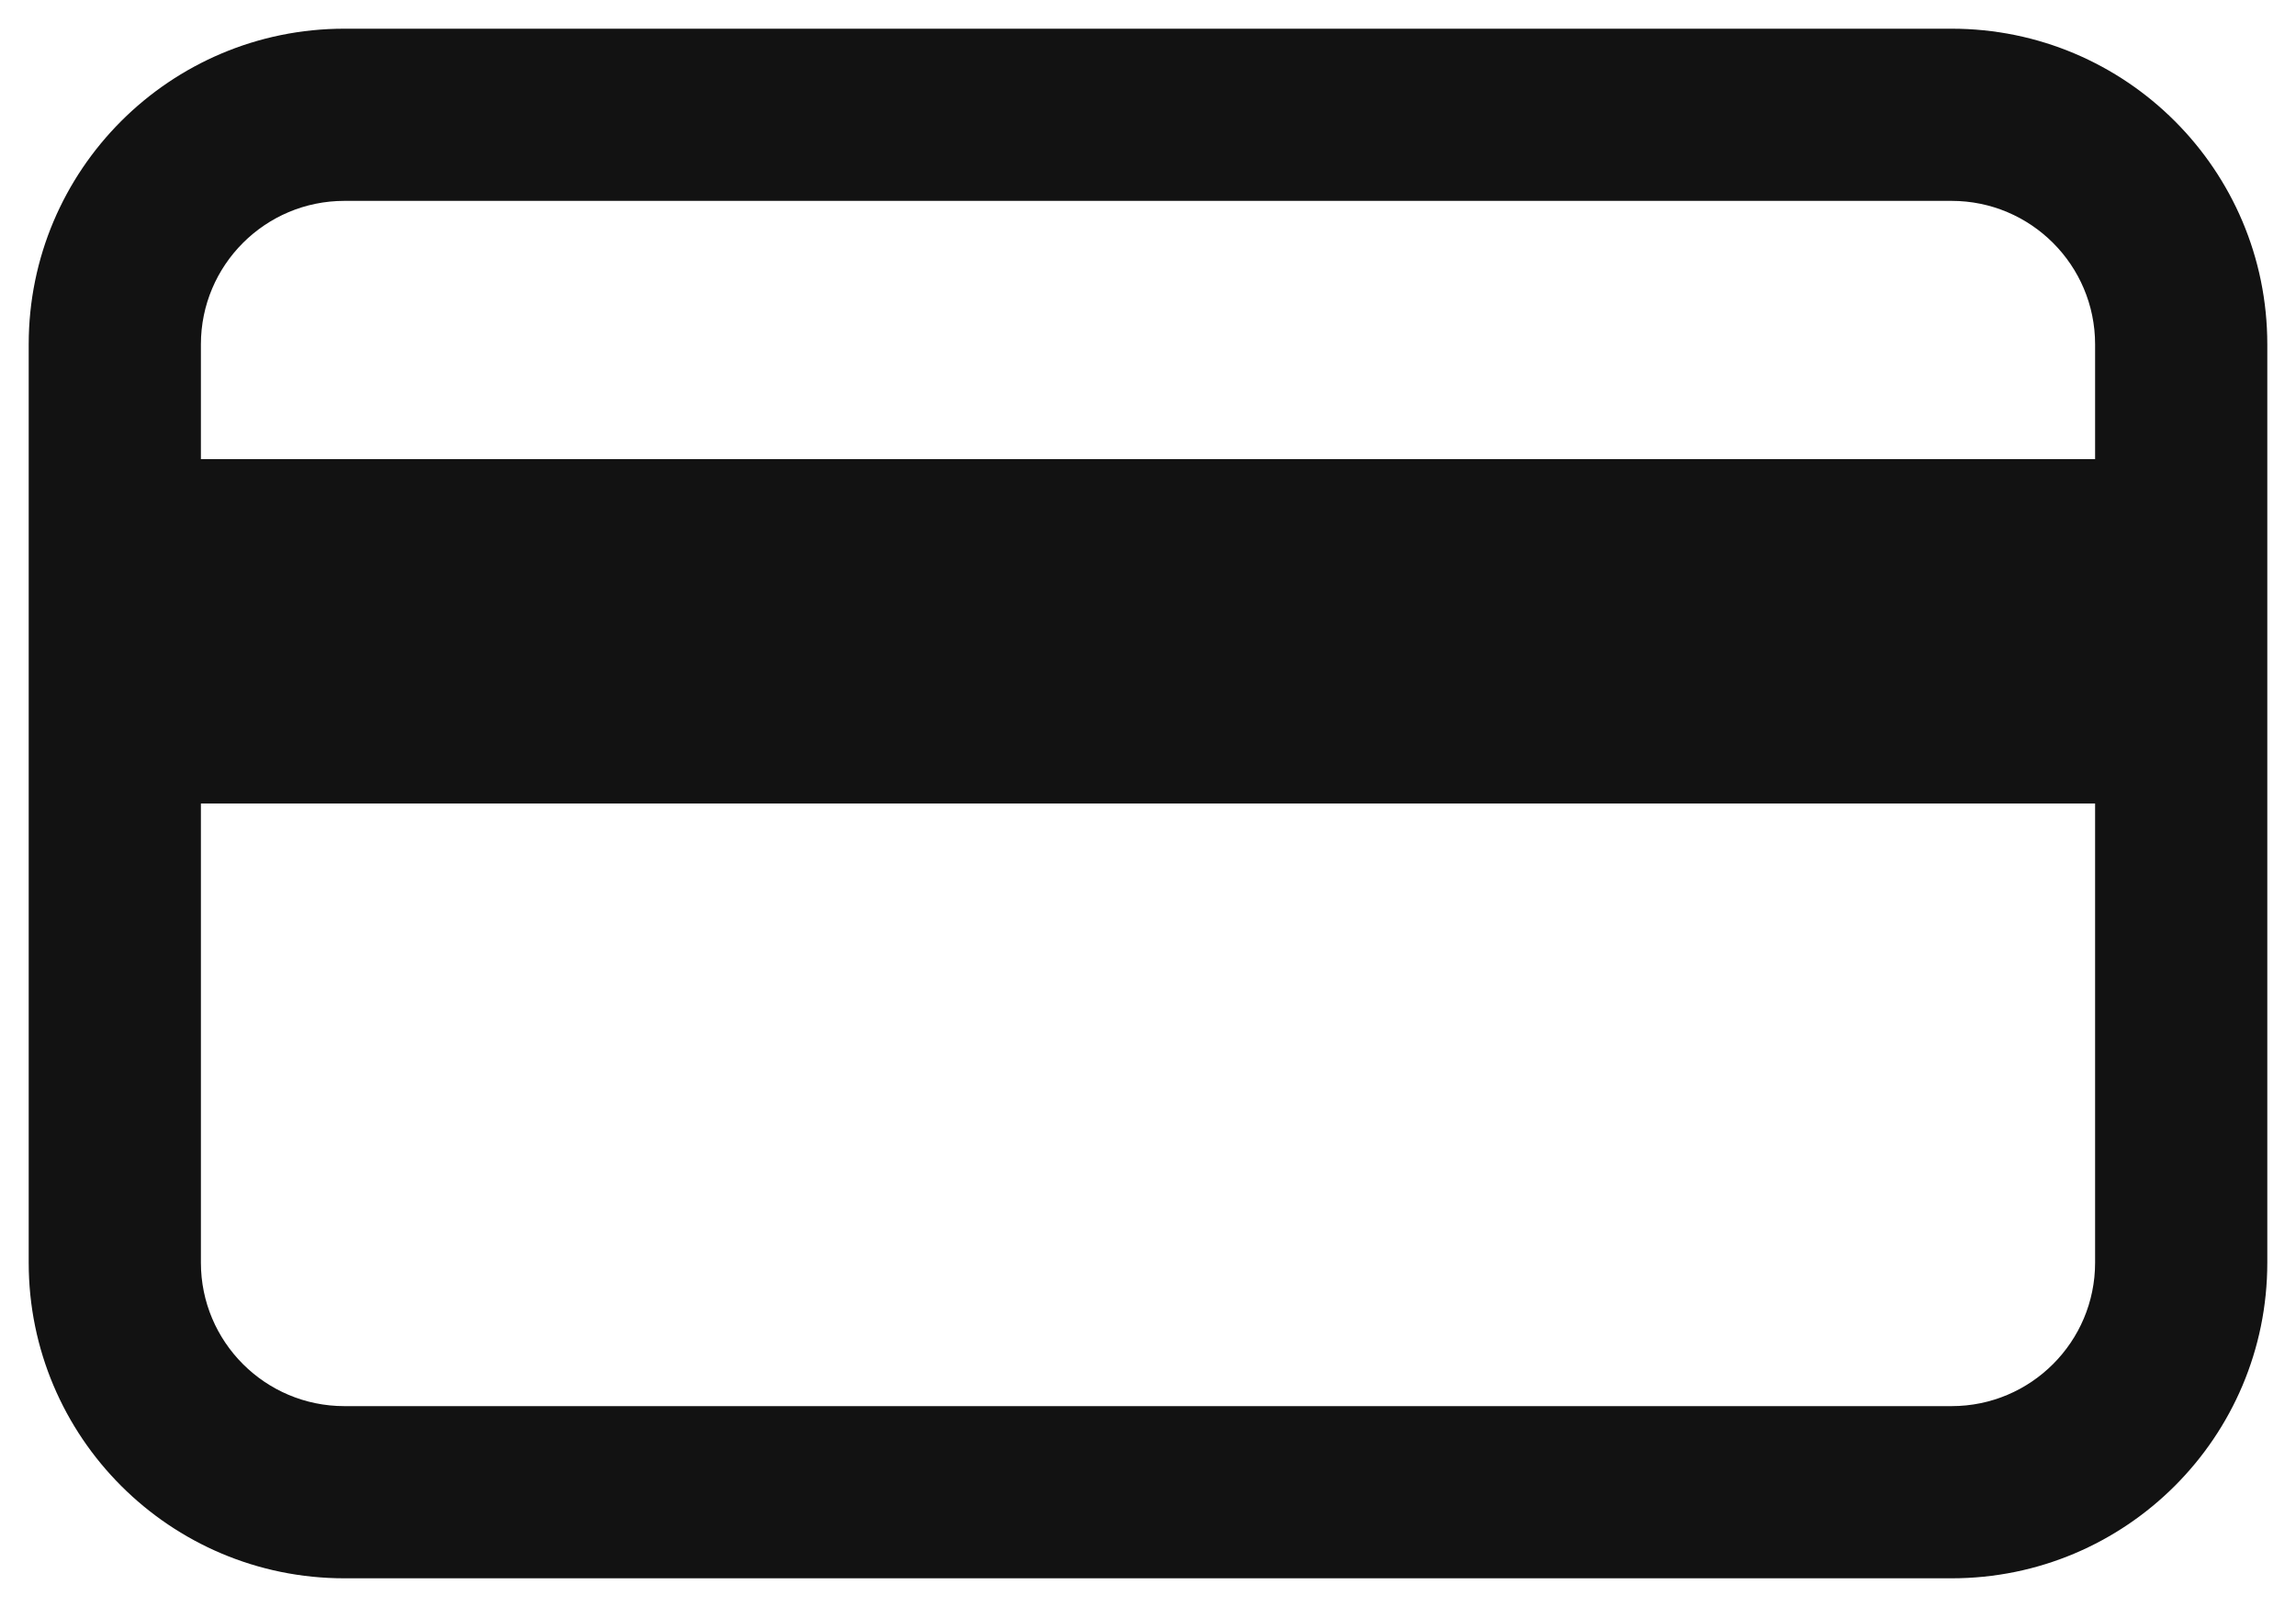 <svg width="20" height="14" viewBox="0 0 20 14" fill="none" xmlns="http://www.w3.org/2000/svg">
<path fill-rule="evenodd" clip-rule="evenodd" d="M19.75 3C19.75 1.481 18.519 0.25 17 0.25H3C1.481 0.25 0.25 1.481 0.25 3V11C0.25 12.519 1.481 13.75 3 13.75L17 13.75C18.519 13.75 19.75 12.519 19.75 11V3ZM17 1.75C17.69 1.75 18.25 2.31 18.25 3V4H1.75V3C1.75 2.31 2.31 1.75 3 1.75L17 1.75ZM1.75 7L1.75 11C1.75 11.69 2.31 12.25 3 12.25L17 12.25C17.69 12.25 18.25 11.69 18.25 11V7H1.75Z" fill="#121212"/>
</svg>
